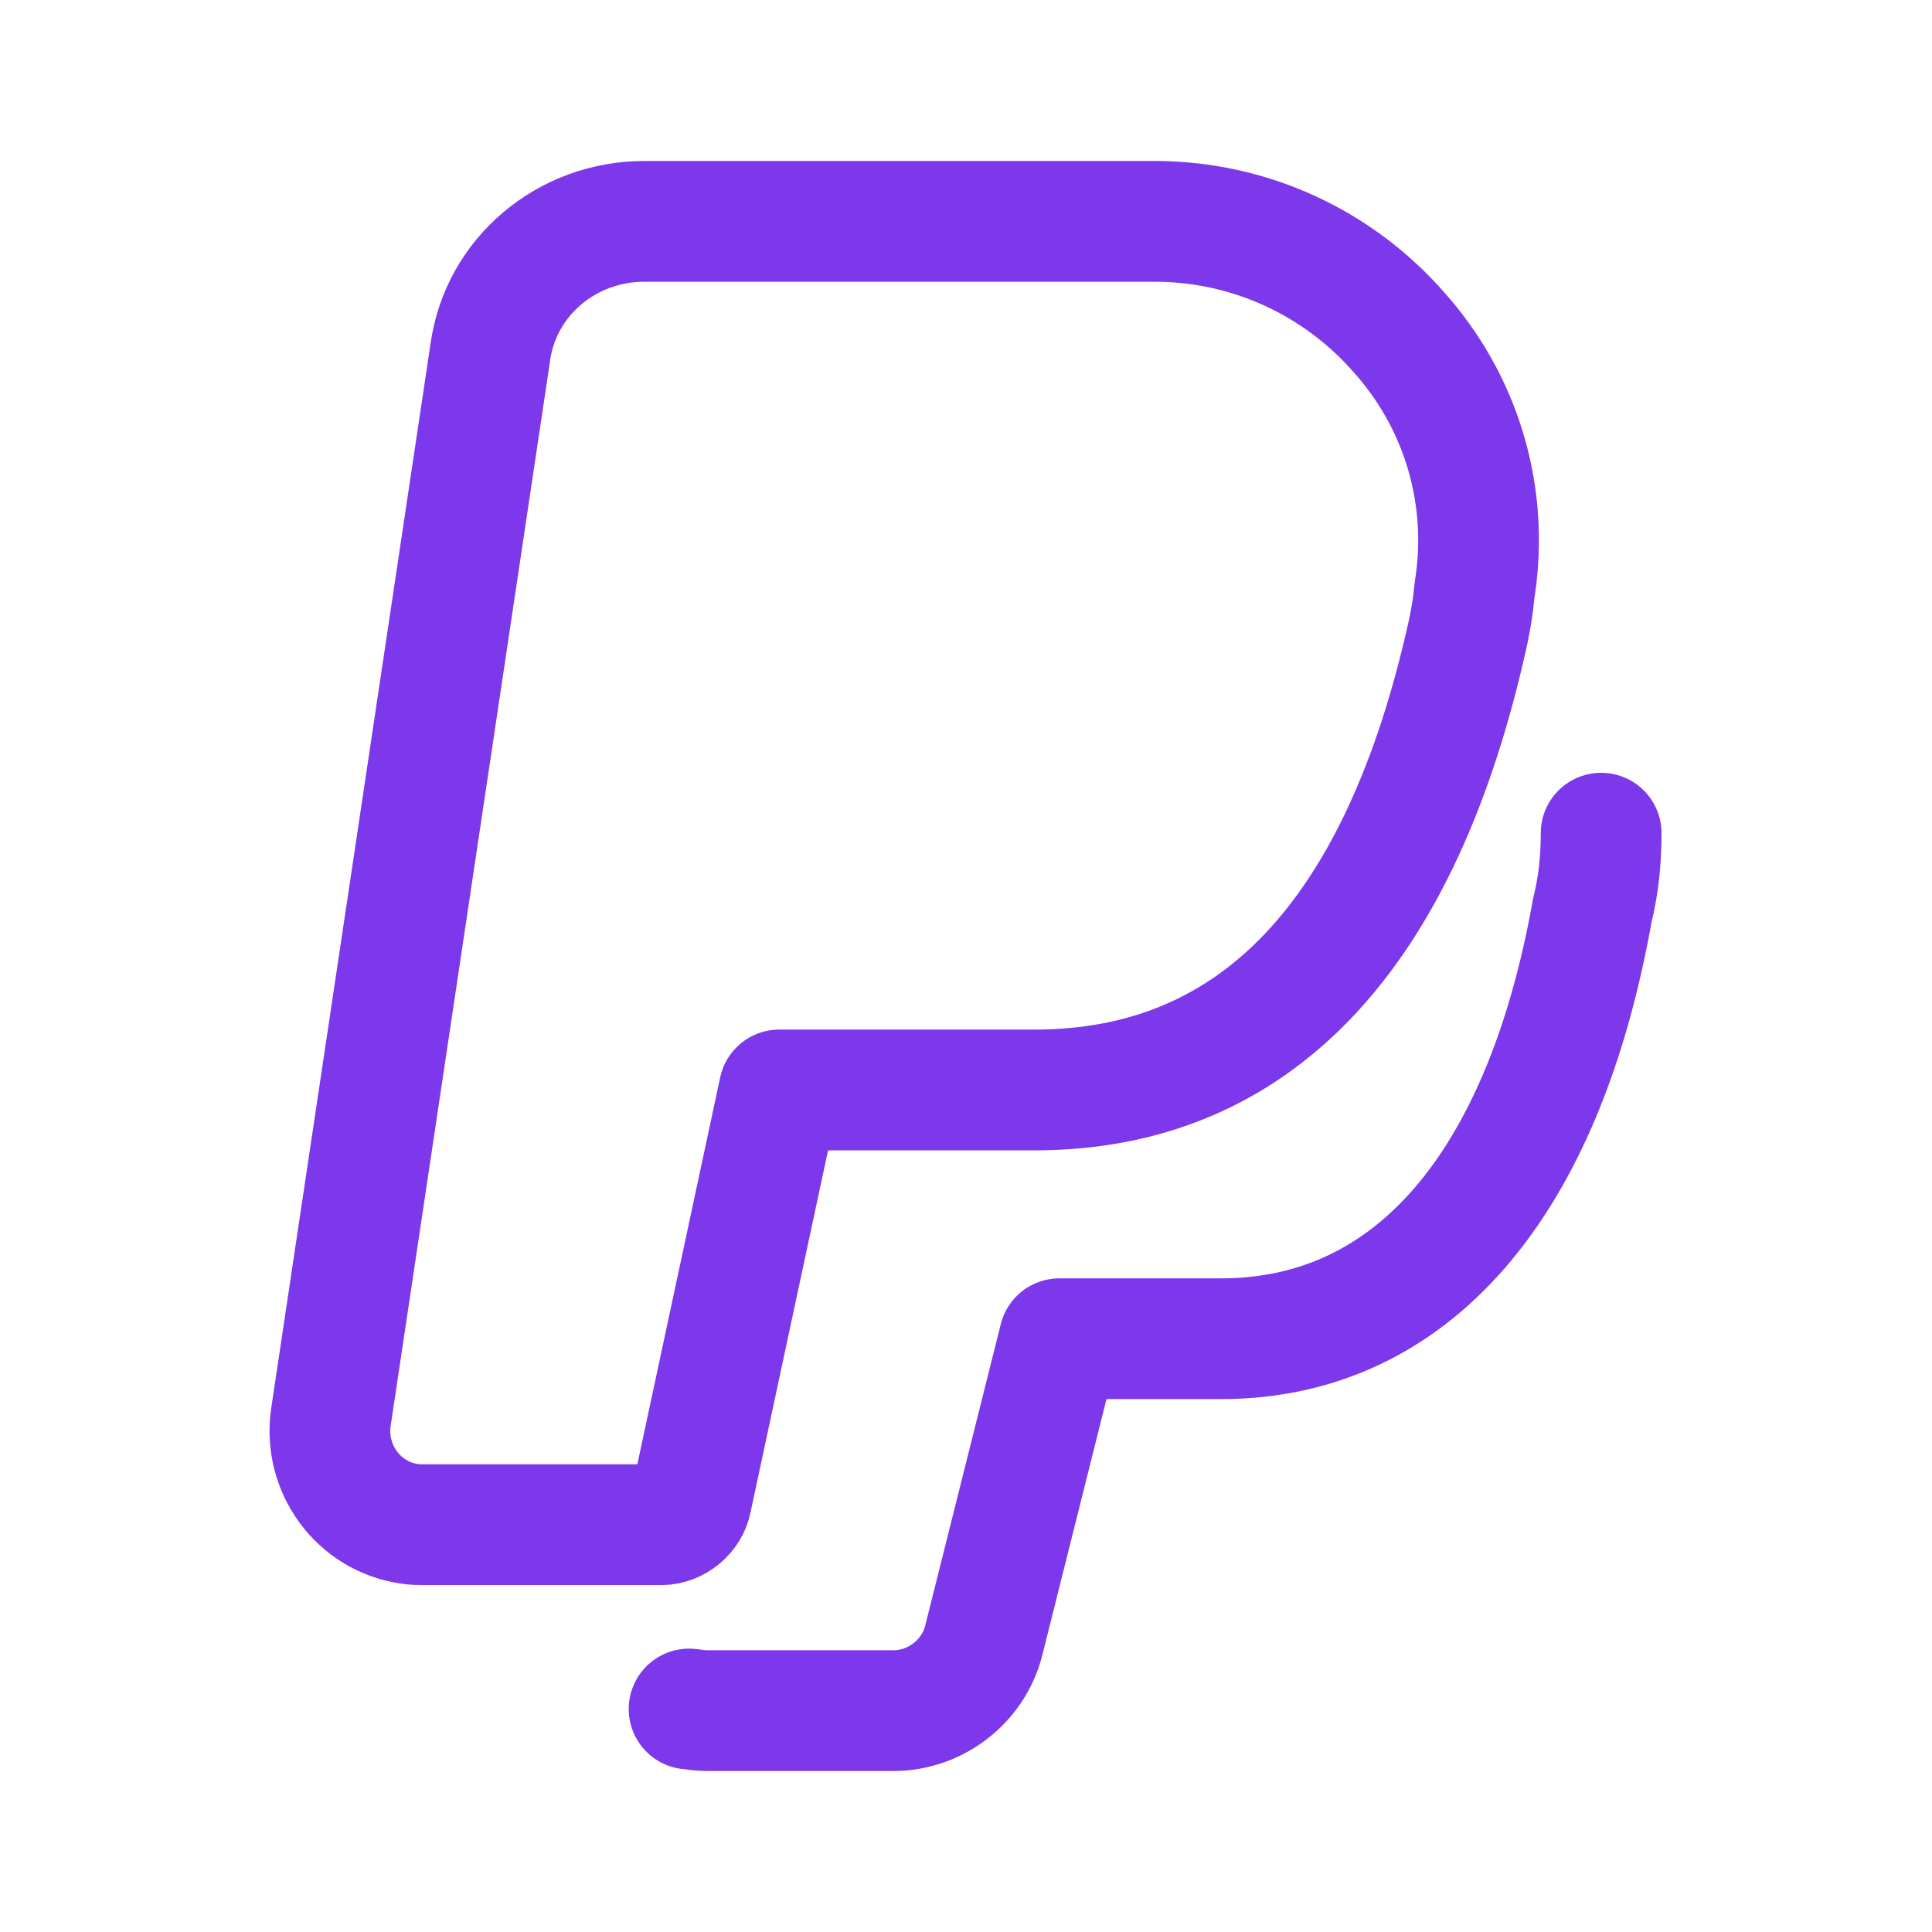 <svg width="24" height="24" viewBox="0 0 24 24" fill="none" xmlns="http://www.w3.org/2000/svg">
<path d="M19.89 10.35C19.89 10.67 19.86 10.99 19.78 11.31C19.17 14.74 17.53 16.63 15.17 16.63H13.16L12.22 20.38C12.09 20.89 11.62 21.25 11.1 21.25H8.78C8.71 21.25 8.64 21.24 8.56 21.23" stroke="#7C38EA" stroke-width="1.5" stroke-linecap="round" stroke-linejoin="round"/>
<path d="M18.34 7.17C18.33 7.24 18.32 7.31 18.31 7.39C18.3 7.53 18.27 7.69 18.24 7.84C17.41 11.62 15.6 13.54 12.85 13.54H9.68L8.59 18.63C8.56 18.8 8.39 18.94 8.22 18.94H5.26C5.2 18.94 5.14 18.94 5.09 18.93C4.45 18.84 4.02 18.24 4.11 17.61L6.09 4.38C6.22 3.43 7.05 2.75 8 2.75H14.38C15.53 2.76 16.62 3.26 17.38 4.13C18.13 4.97 18.47 6.07 18.34 7.17Z" stroke="#7C38EA" stroke-width="1.5" stroke-linecap="round" stroke-linejoin="round"/>
</svg>
